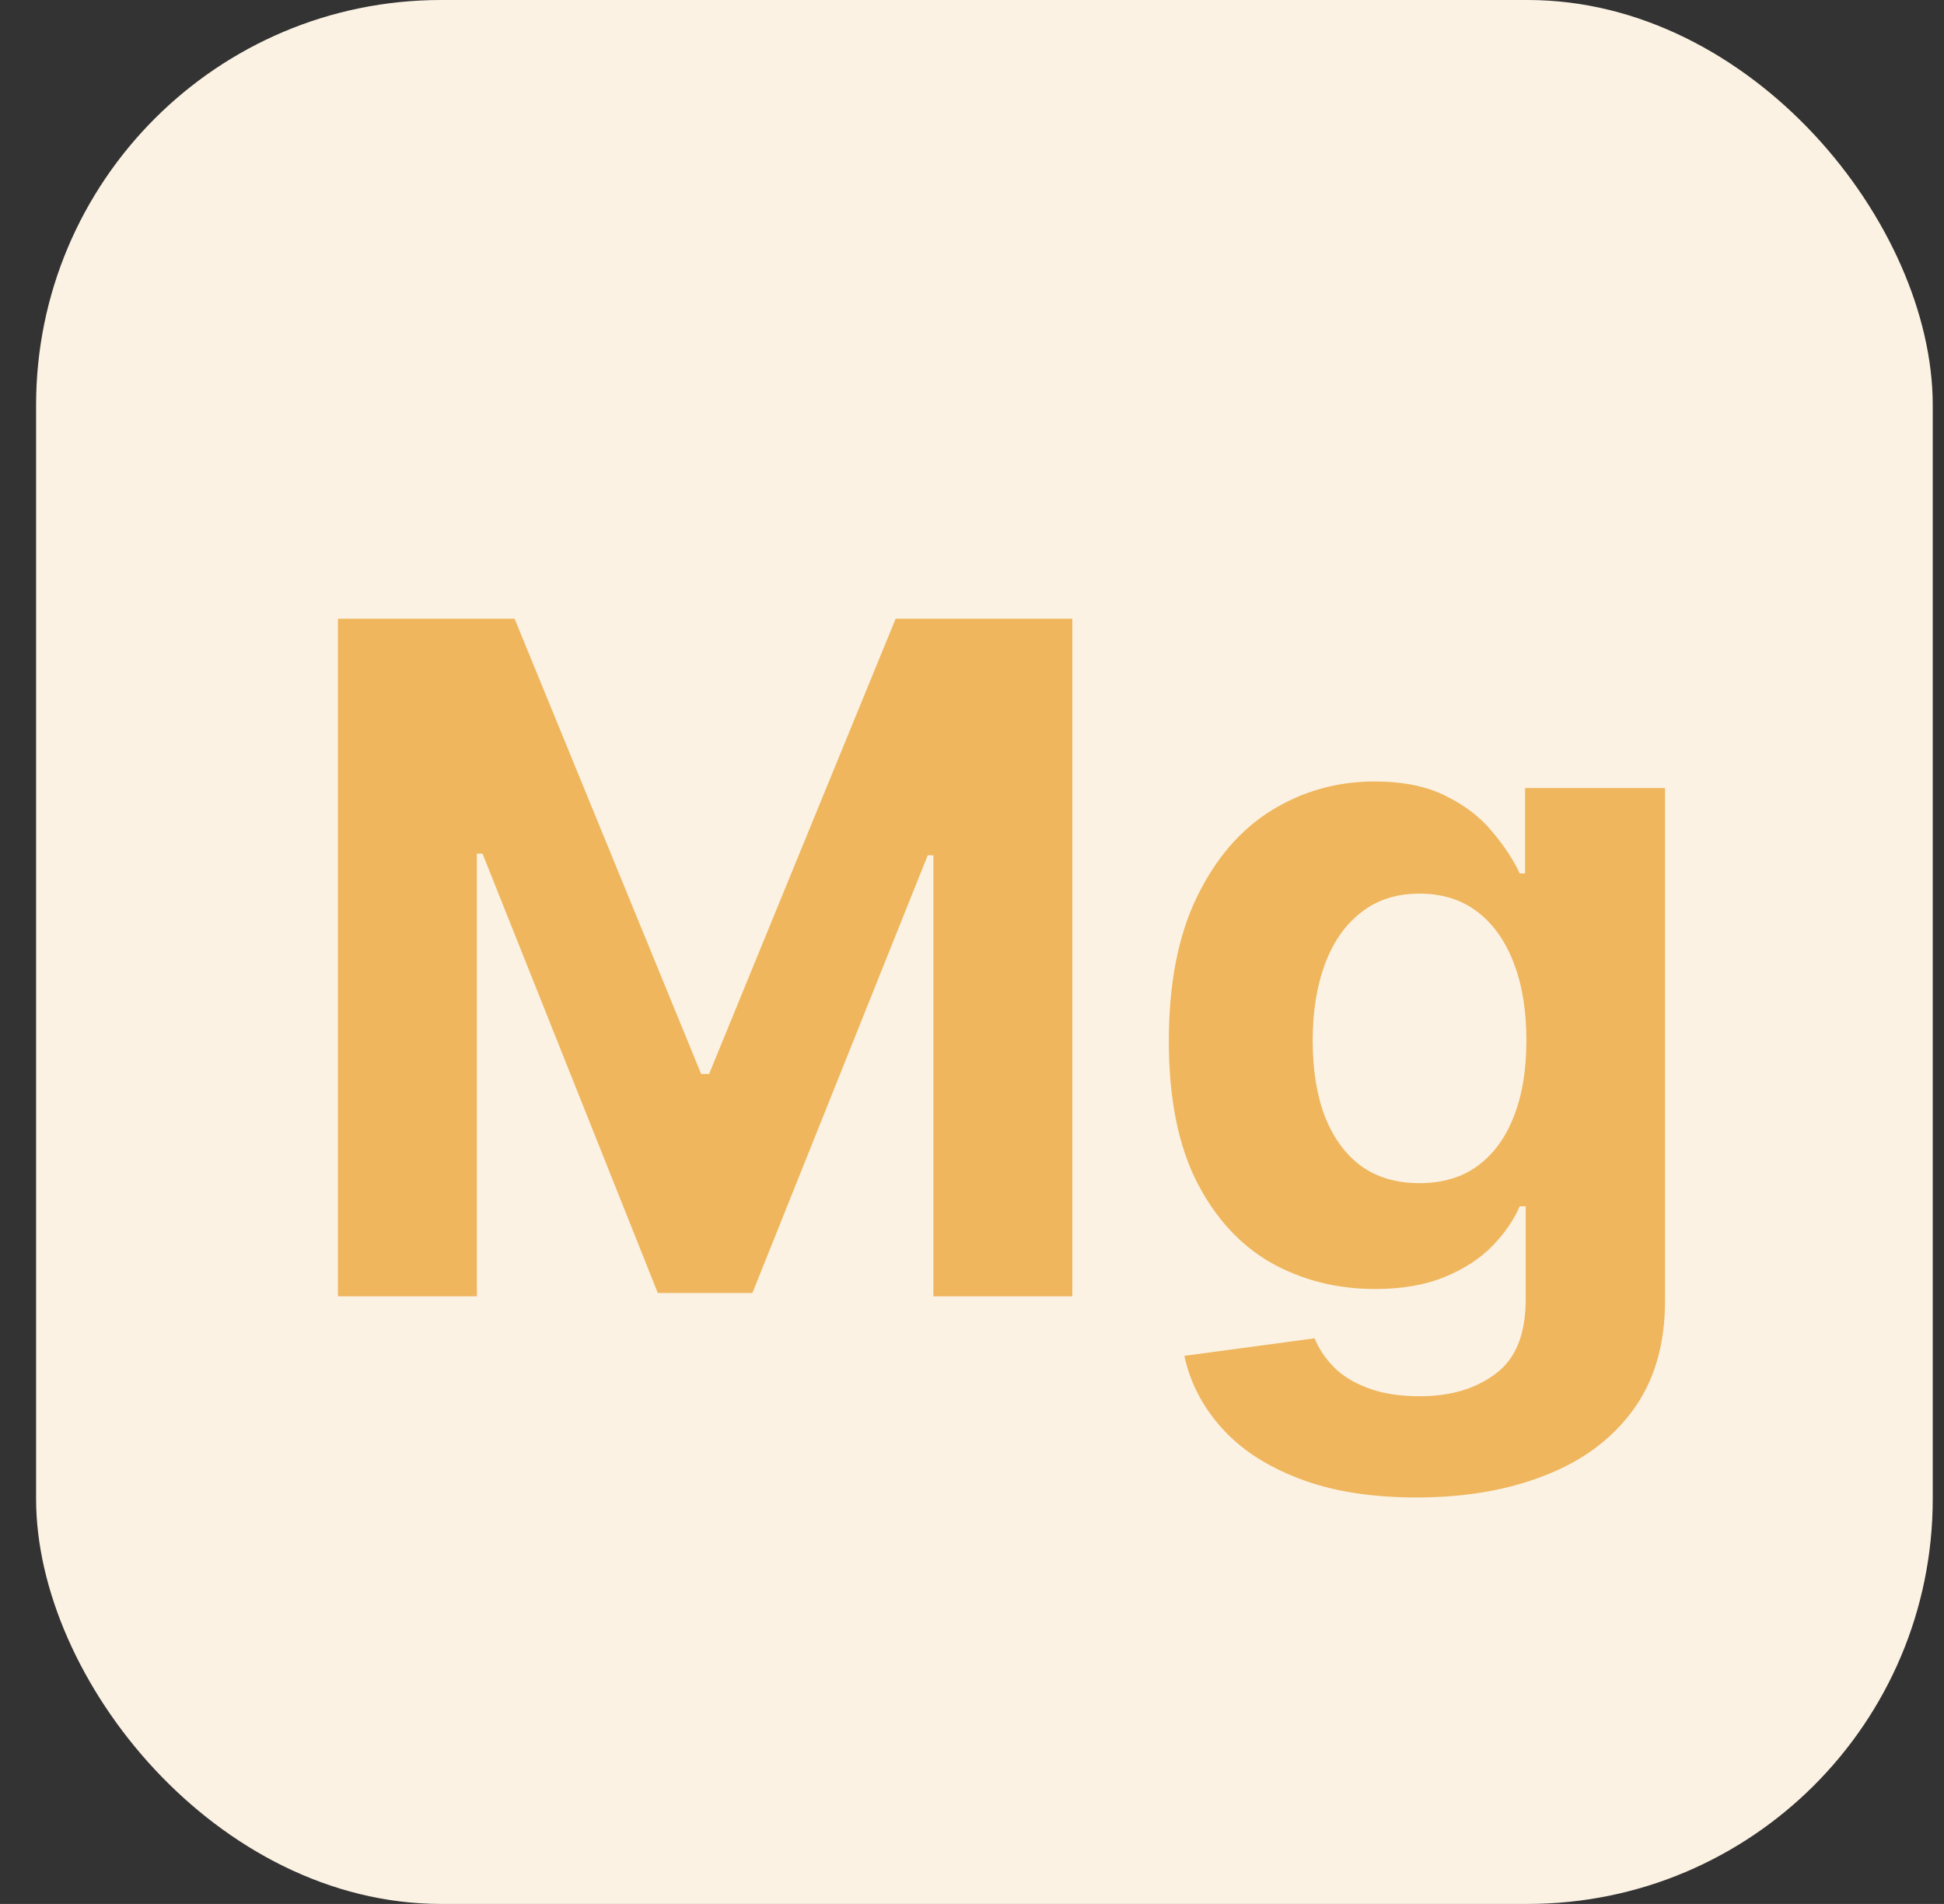 <svg width="48" height="47" viewBox="0 0 48 47" fill="none" xmlns="http://www.w3.org/2000/svg">
<rect x="0" y="0" width="48" height="47" fill="#333333" stroke="none"/>
<rect x="0.891" width="46.831" height="47" rx="10" fill="#FBF2E3"/>
<path d="M8.344 15.273H12.706L17.312 26.511H17.509L22.115 15.273H26.477V32H23.046V21.113H22.907L18.578 31.918H16.242L11.914 21.072H11.775V32H8.344V15.273ZM34.977 36.966C33.85 36.966 32.883 36.811 32.078 36.5C31.277 36.195 30.64 35.779 30.166 35.251C29.693 34.722 29.385 34.129 29.243 33.47L32.461 33.037C32.559 33.288 32.715 33.522 32.927 33.74C33.139 33.958 33.42 34.132 33.768 34.262C34.122 34.399 34.552 34.467 35.059 34.467C35.816 34.467 36.439 34.282 36.929 33.911C37.425 33.546 37.672 32.934 37.672 32.074V29.778H37.525C37.373 30.127 37.144 30.456 36.839 30.767C36.534 31.077 36.142 31.33 35.663 31.526C35.184 31.722 34.612 31.82 33.948 31.82C33.006 31.82 32.148 31.602 31.375 31.167C30.607 30.726 29.995 30.053 29.537 29.149C29.085 28.24 28.86 27.091 28.86 25.703C28.86 24.282 29.091 23.095 29.554 22.142C30.017 21.189 30.632 20.476 31.4 20.002C32.173 19.528 33.02 19.291 33.94 19.291C34.642 19.291 35.23 19.411 35.704 19.651C36.178 19.885 36.559 20.179 36.847 20.533C37.141 20.881 37.367 21.224 37.525 21.562H37.656V19.454H41.111V32.123C41.111 33.19 40.849 34.083 40.327 34.801C39.804 35.52 39.08 36.059 38.154 36.419C37.234 36.783 36.175 36.966 34.977 36.966ZM35.05 29.207C35.611 29.207 36.085 29.068 36.472 28.79C36.864 28.507 37.163 28.104 37.37 27.581C37.583 27.053 37.689 26.422 37.689 25.686C37.689 24.951 37.585 24.314 37.378 23.775C37.171 23.231 36.872 22.809 36.48 22.509C36.088 22.21 35.611 22.06 35.05 22.06C34.479 22.06 33.997 22.215 33.605 22.526C33.213 22.831 32.916 23.255 32.715 23.8C32.513 24.344 32.412 24.973 32.412 25.686C32.412 26.411 32.513 27.037 32.715 27.565C32.922 28.088 33.218 28.493 33.605 28.782C33.997 29.065 34.479 29.207 35.05 29.207Z" fill="#EFB65D"/>
</svg>
